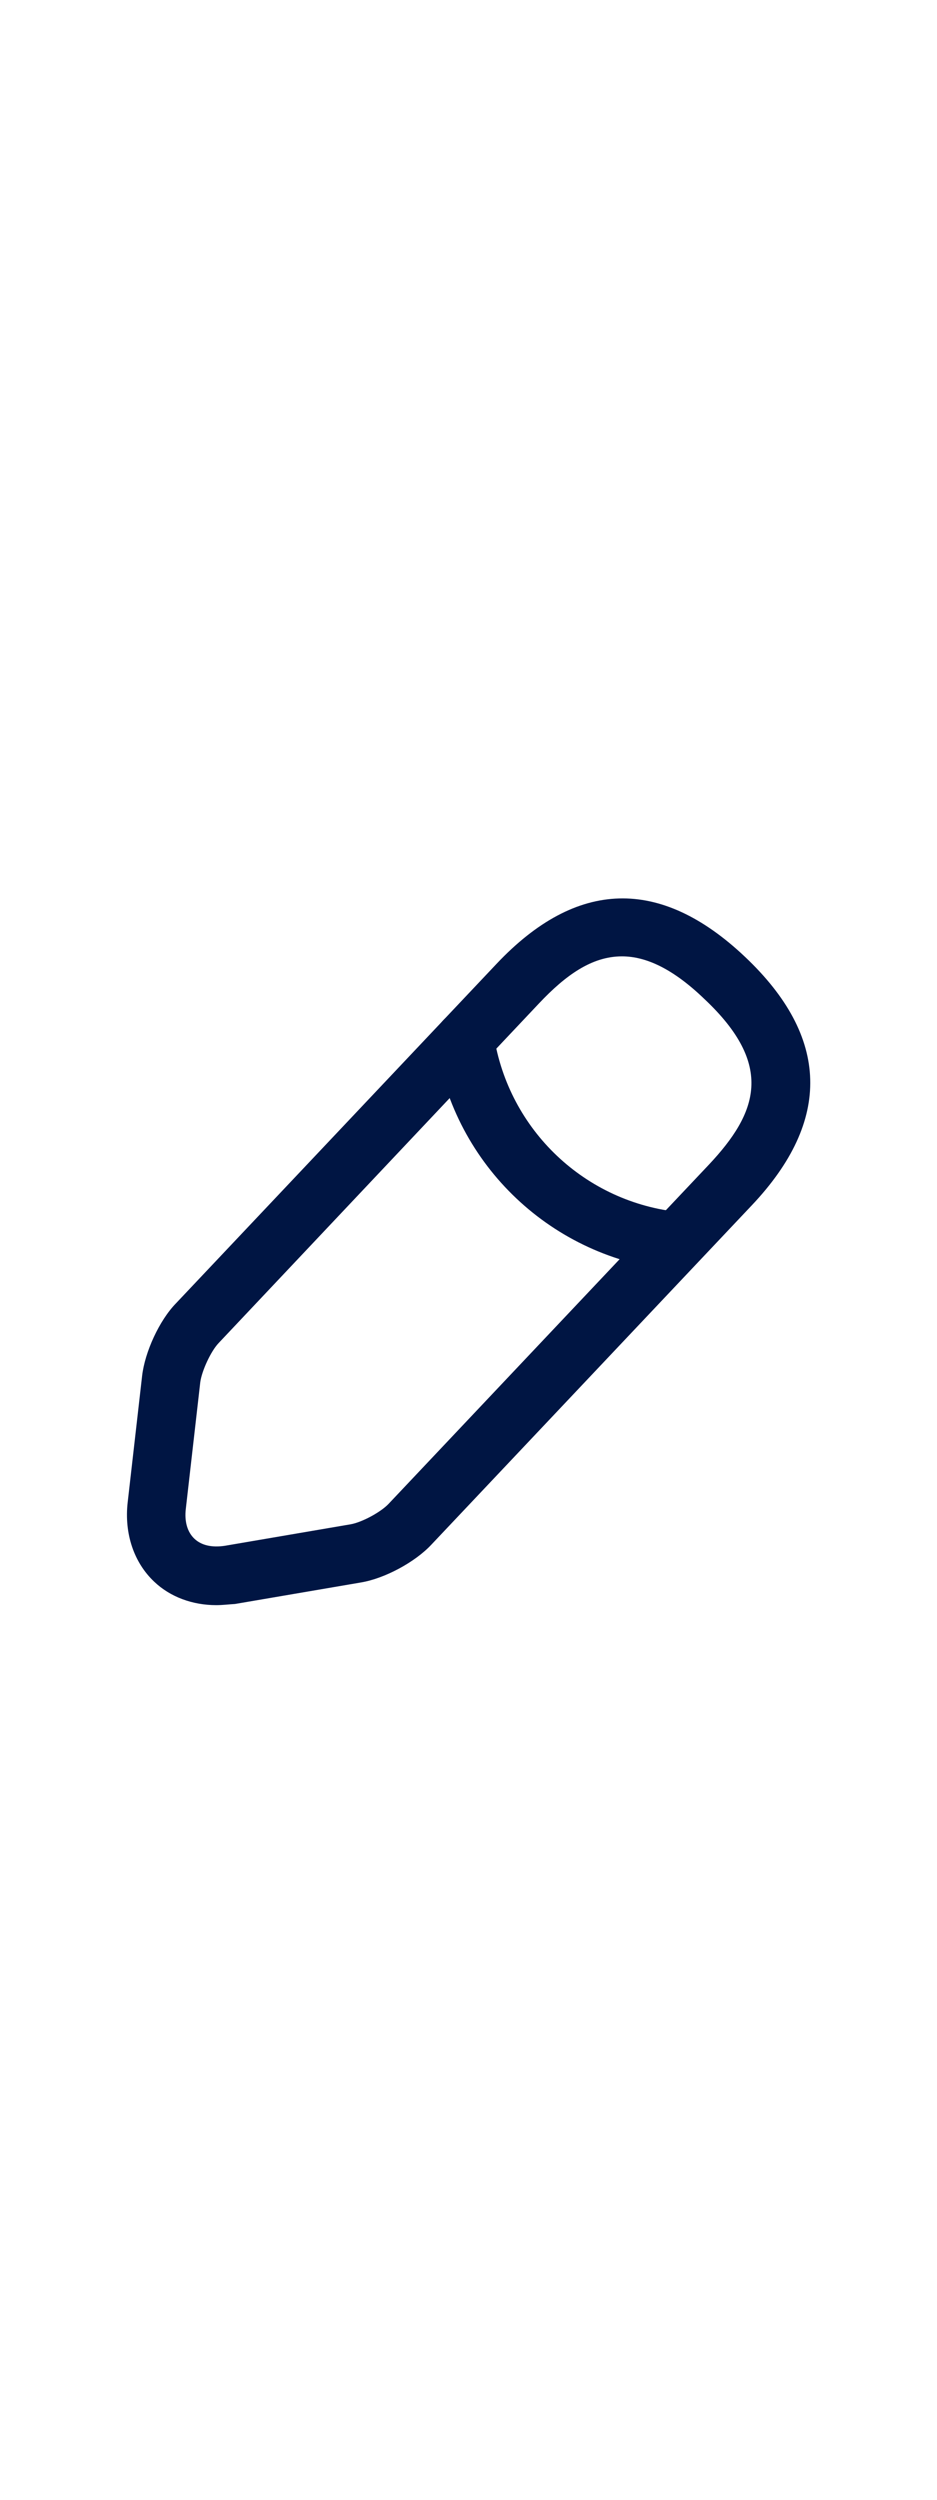 <svg width="24" height="64" viewBox="0 0 24 64" fill="none" xmlns="http://www.w3.org/2000/svg">
<path d="M5.54 41.094C4.93 41.094 4.36 40.884 3.95 40.494C3.43 40.004 3.18 39.264 3.27 38.464L3.64 35.224C3.71 34.614 4.08 33.804 4.51 33.364L12.72 24.674C14.77 22.504 16.91 22.444 19.08 24.494C21.25 26.544 21.31 28.684 19.26 30.854L11.05 39.544C10.63 39.994 9.85 40.414 9.24 40.514L6.02 41.064C5.85 41.074 5.7 41.094 5.54 41.094ZM15.93 24.484C15.16 24.484 14.49 24.964 13.81 25.684L5.6 34.384C5.4 34.594 5.17 35.094 5.13 35.384L4.76 38.624C4.72 38.954 4.8 39.224 4.98 39.394C5.16 39.564 5.43 39.624 5.76 39.574L8.98 39.024C9.27 38.974 9.75 38.714 9.95 38.504L18.16 29.814C19.4 28.494 19.85 27.274 18.04 25.574C17.24 24.804 16.55 24.484 15.93 24.484Z" fill="#001543"/>
<path d="M17.34 32.524C17.32 32.524 17.29 32.524 17.27 32.524C14.15 32.214 11.64 29.844 11.16 26.744C11.1 26.334 11.38 25.954 11.79 25.884C12.2 25.824 12.58 26.104 12.65 26.514C13.03 28.934 14.99 30.794 17.43 31.034C17.84 31.074 18.14 31.444 18.1 31.854C18.05 32.234 17.72 32.524 17.34 32.524Z" fill="#001543"/>
</svg>
